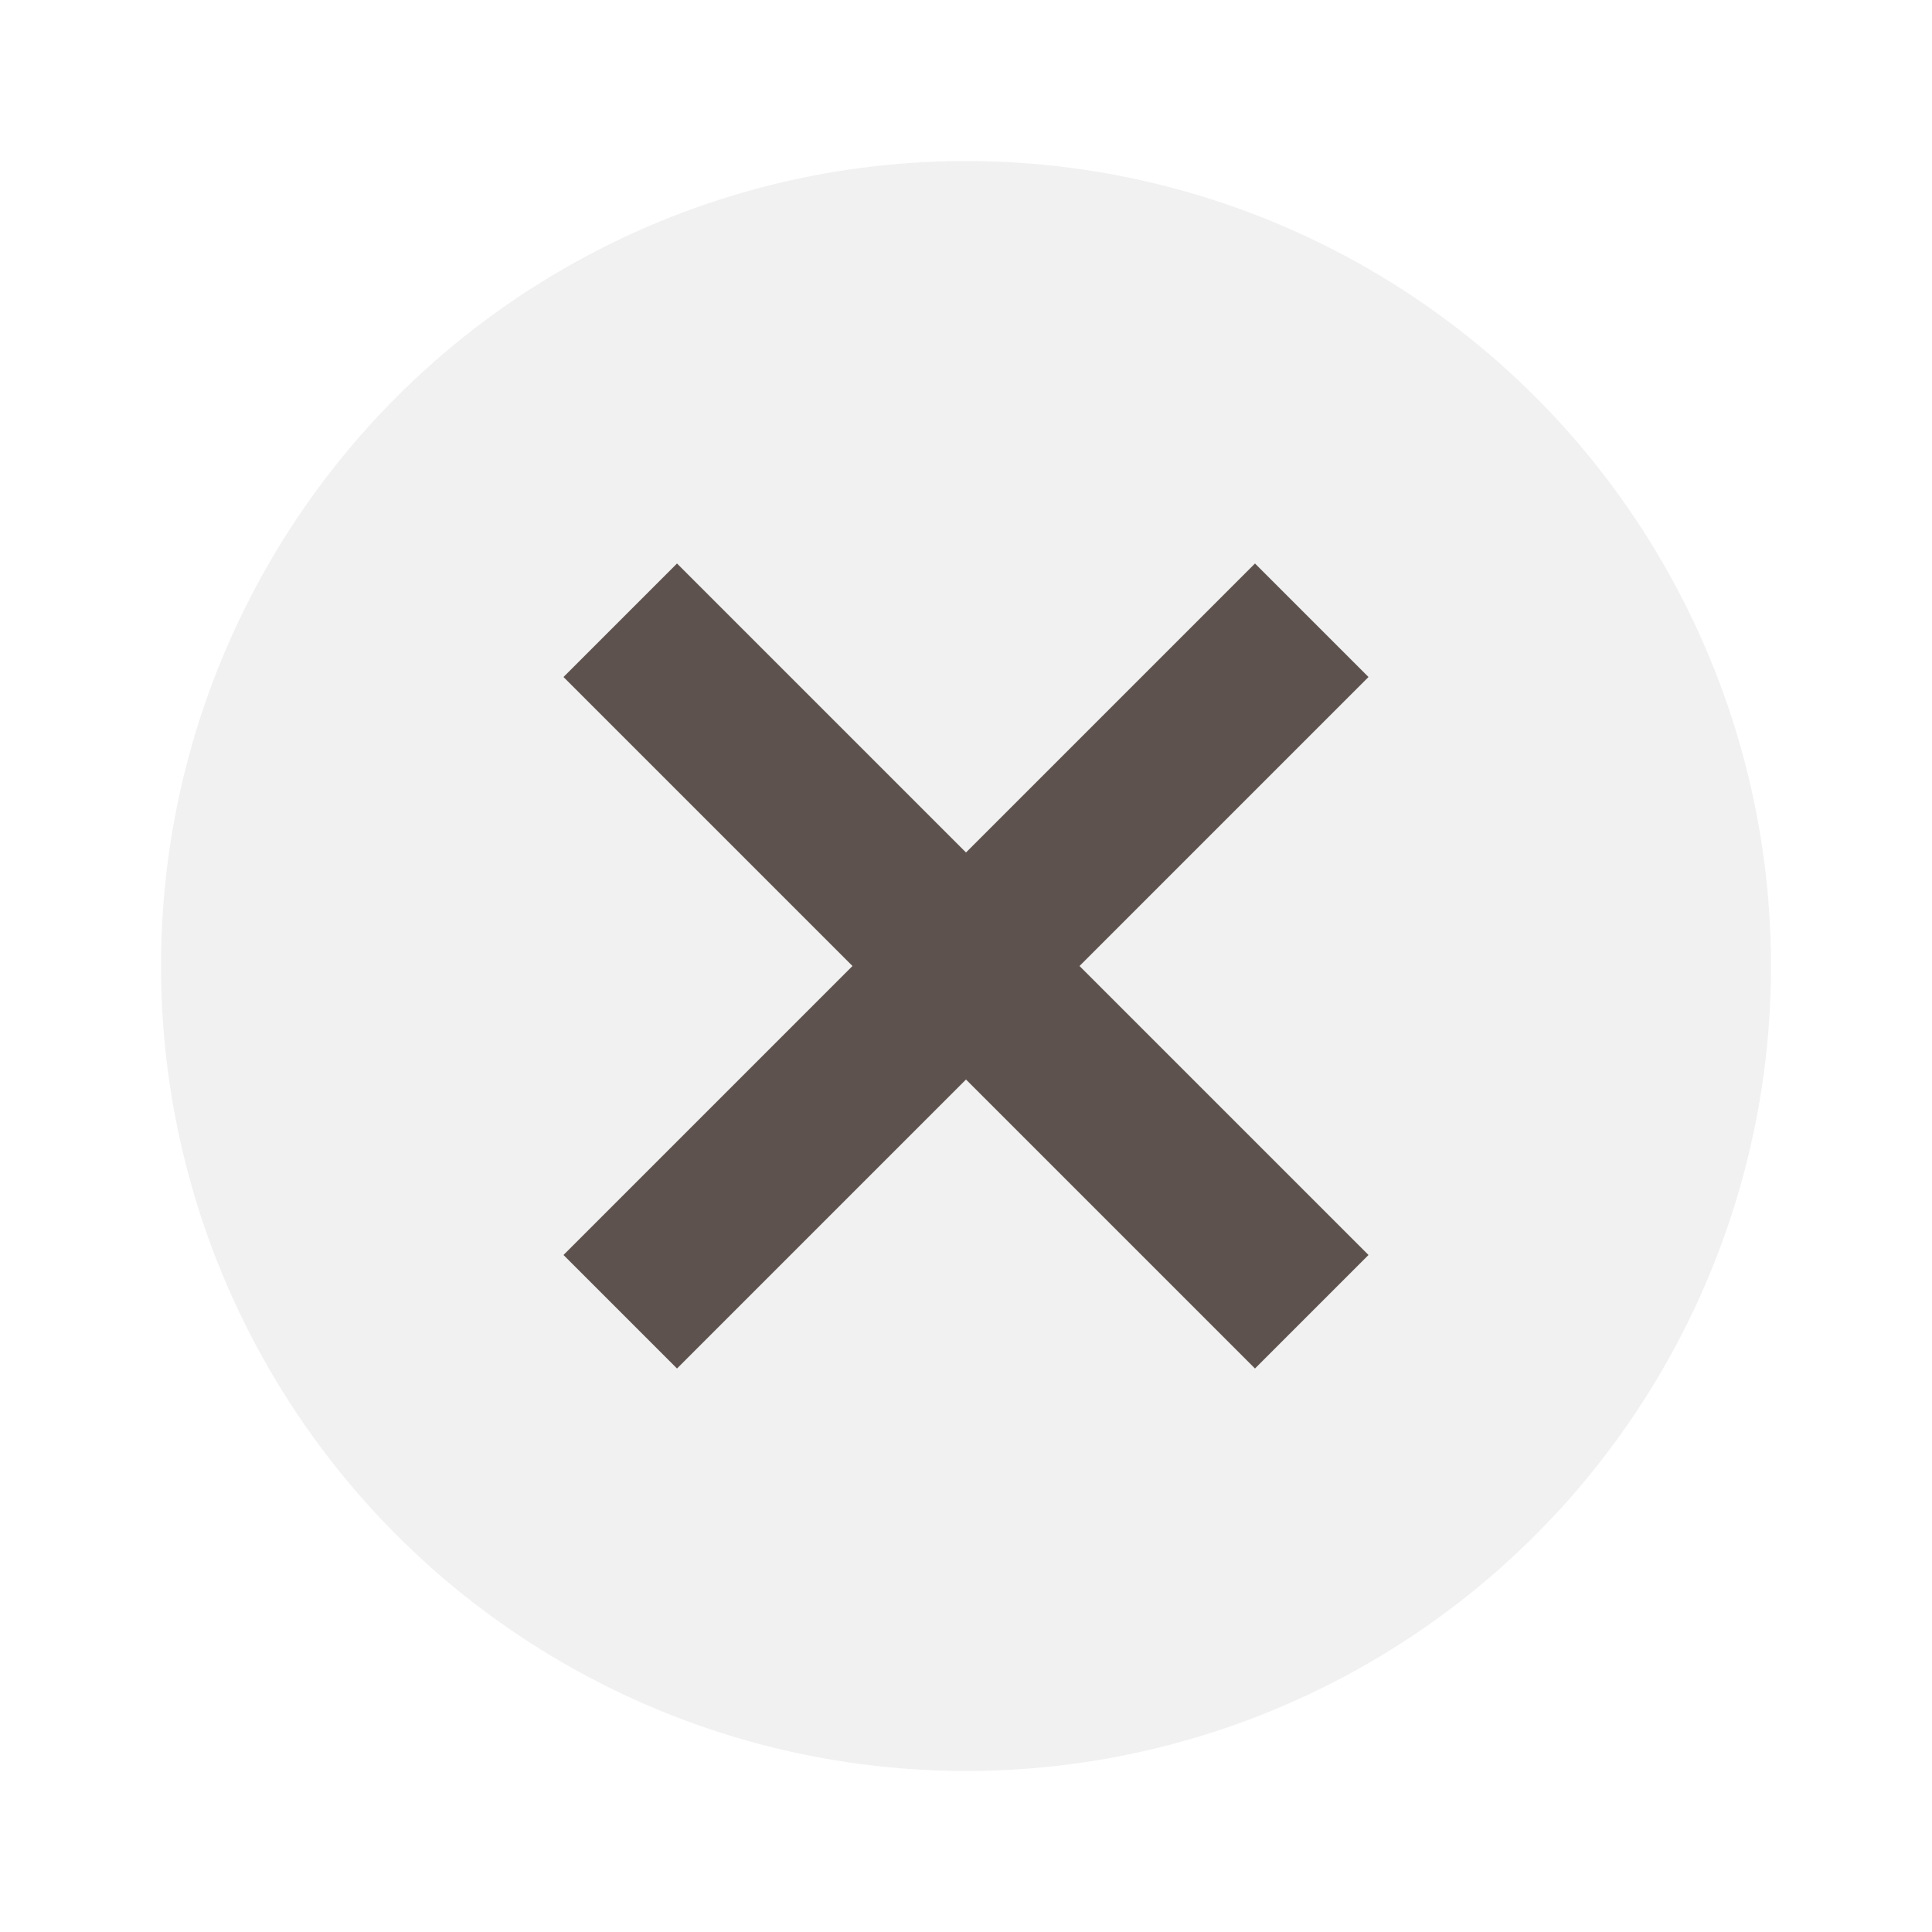 <svg xmlns="http://www.w3.org/2000/svg" width="24" height="24" viewBox="0 0 24 24" fill="#453833" opacity="0.87">
  <circle cx="12" cy="12" r="10" opacity="0.08"/>
  <path d="m8.41 7l-1.41 1.41 3.59 3.59-3.59 3.59 1.41 1.41 3.59-3.59 3.59 3.59 1.41-1.41-3.59-3.59 3.59-3.59-1.41-1.41-3.59 3.59-3.59-3.59z"/>
</svg>
